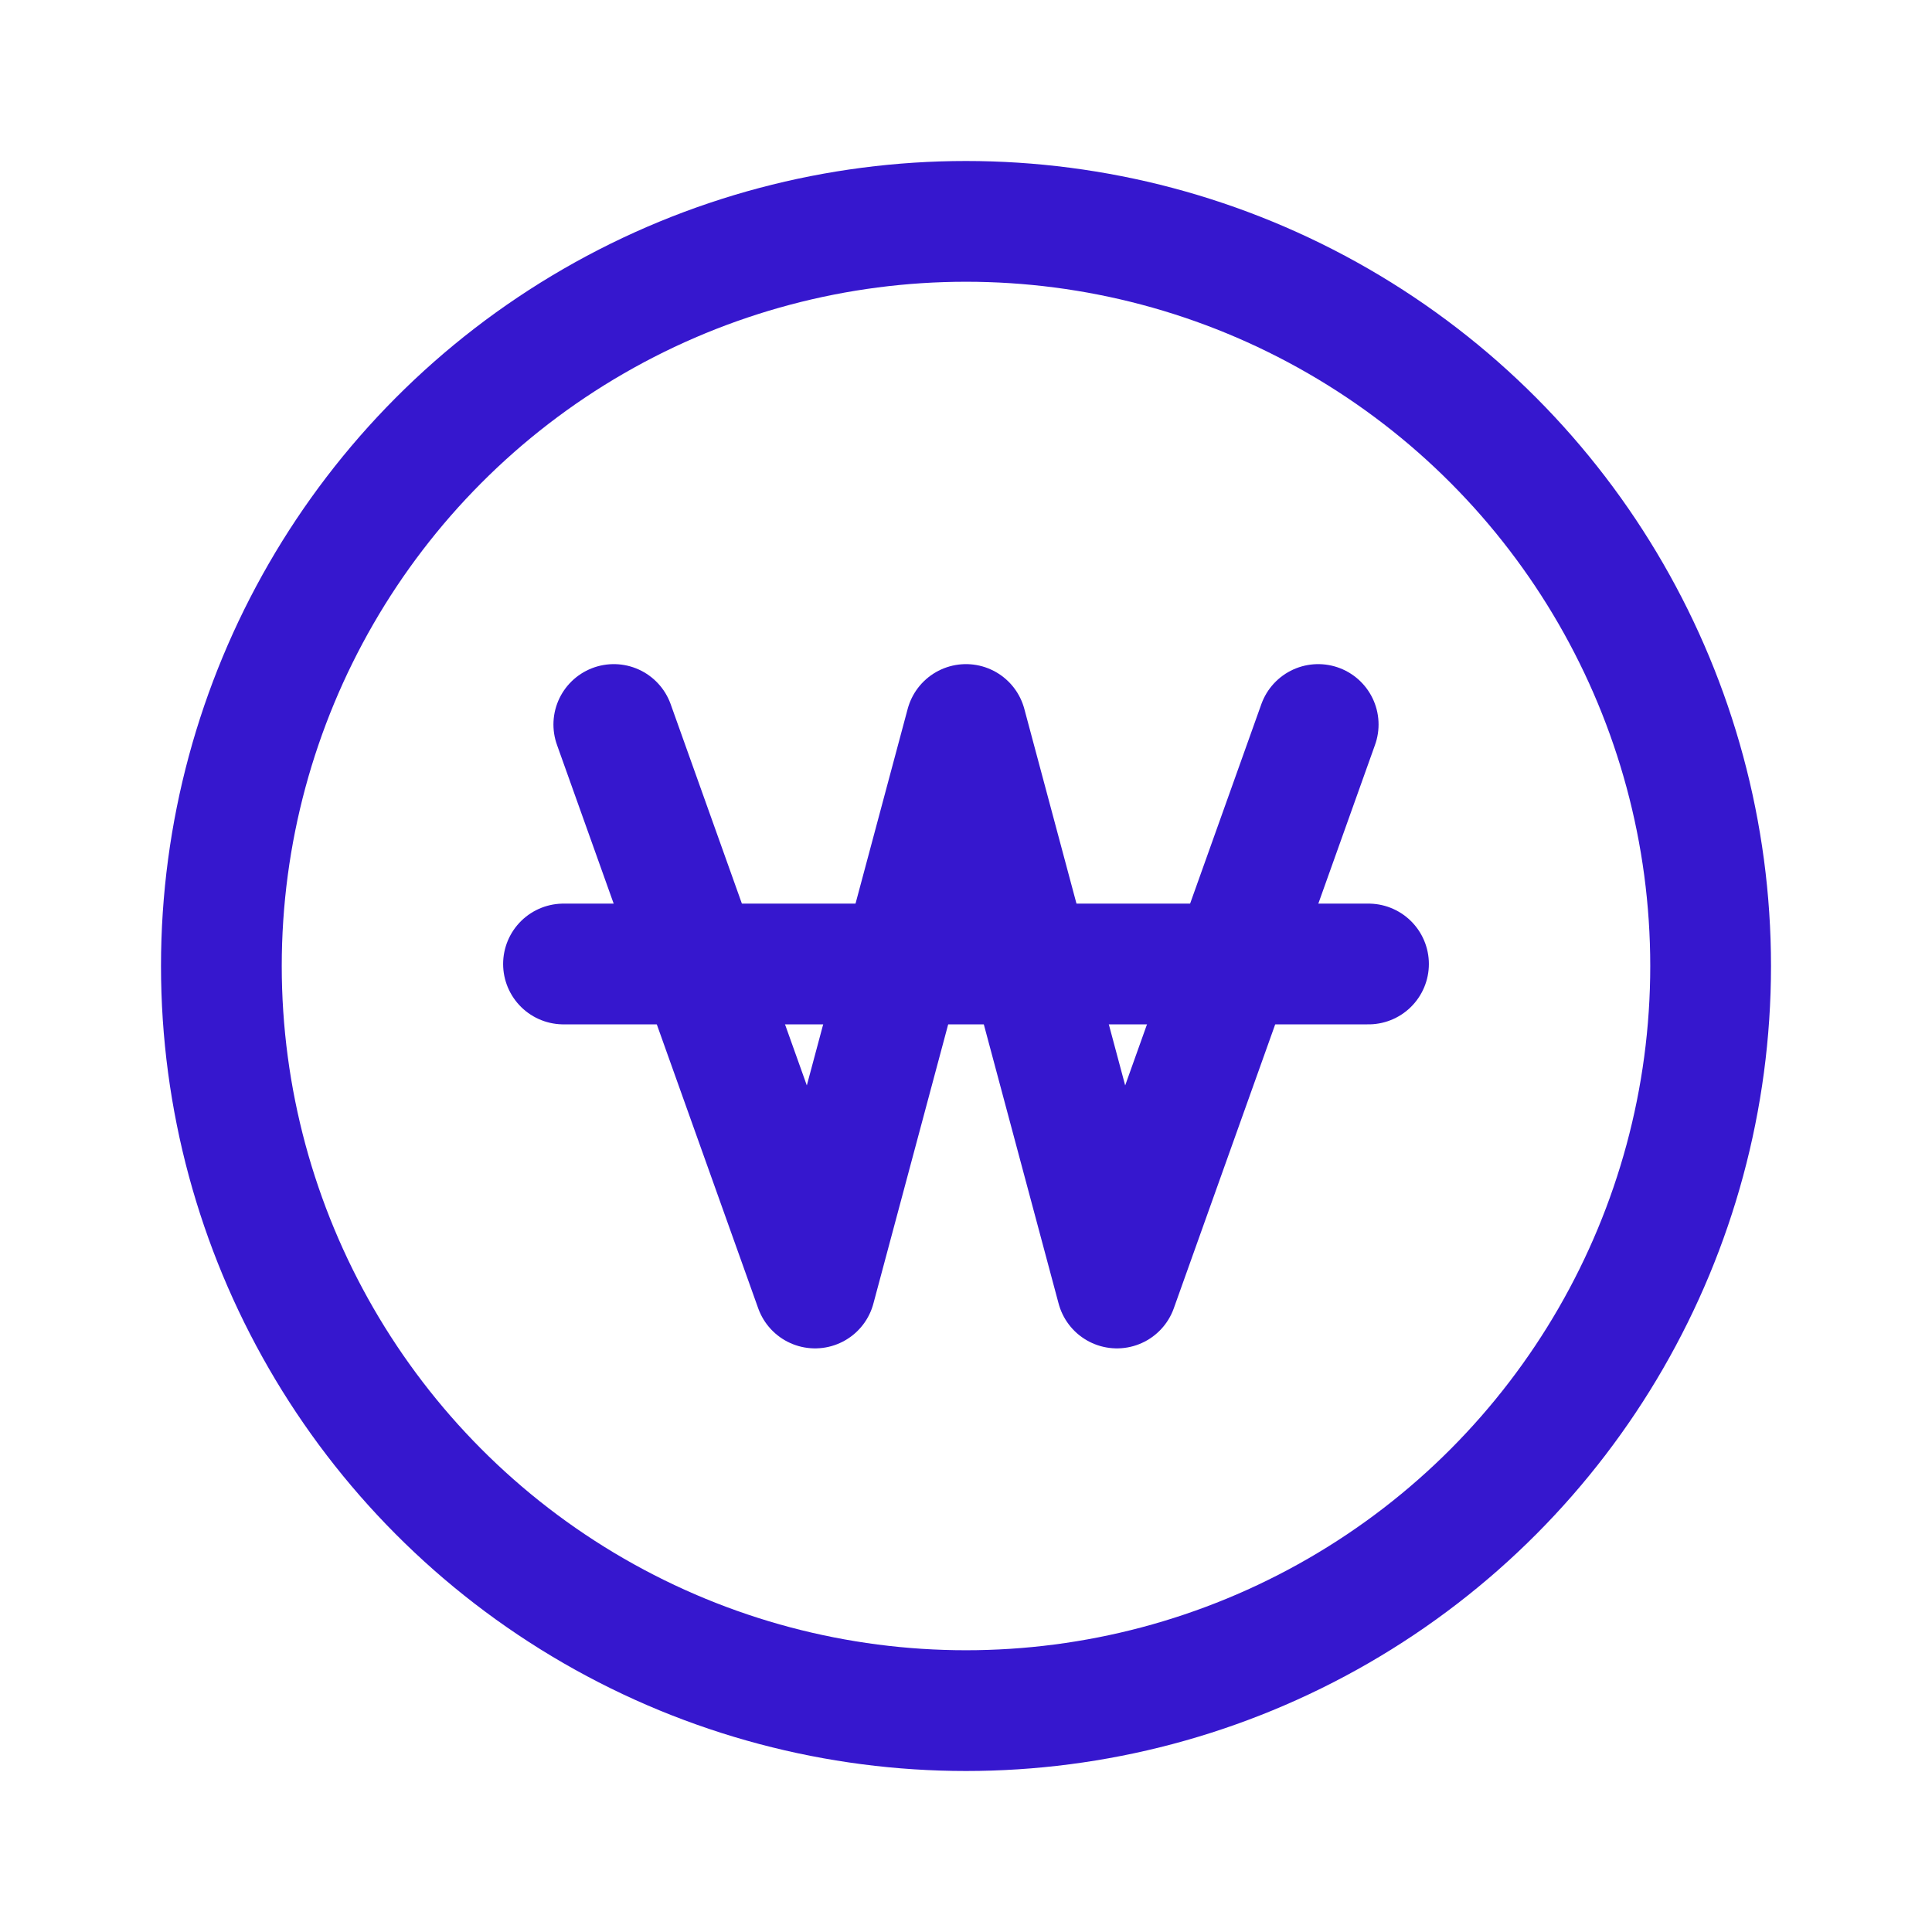 <svg width="24" height="24" viewBox="0 0 24 24" fill="none" xmlns="http://www.w3.org/2000/svg">
<circle cx="12" cy="12" r="9.25" stroke="#3617CE" stroke-width="1.5"/>
<path d="M7.625 9L10.125 16L12 9L13.875 16L16.375 9" stroke="#3617CE" stroke-width="1.5" stroke-linecap="round" stroke-linejoin="round"/>
<path d="M7 11.975H17" stroke="#3617CE" stroke-width="1.5" stroke-linecap="round"/>
</svg>
